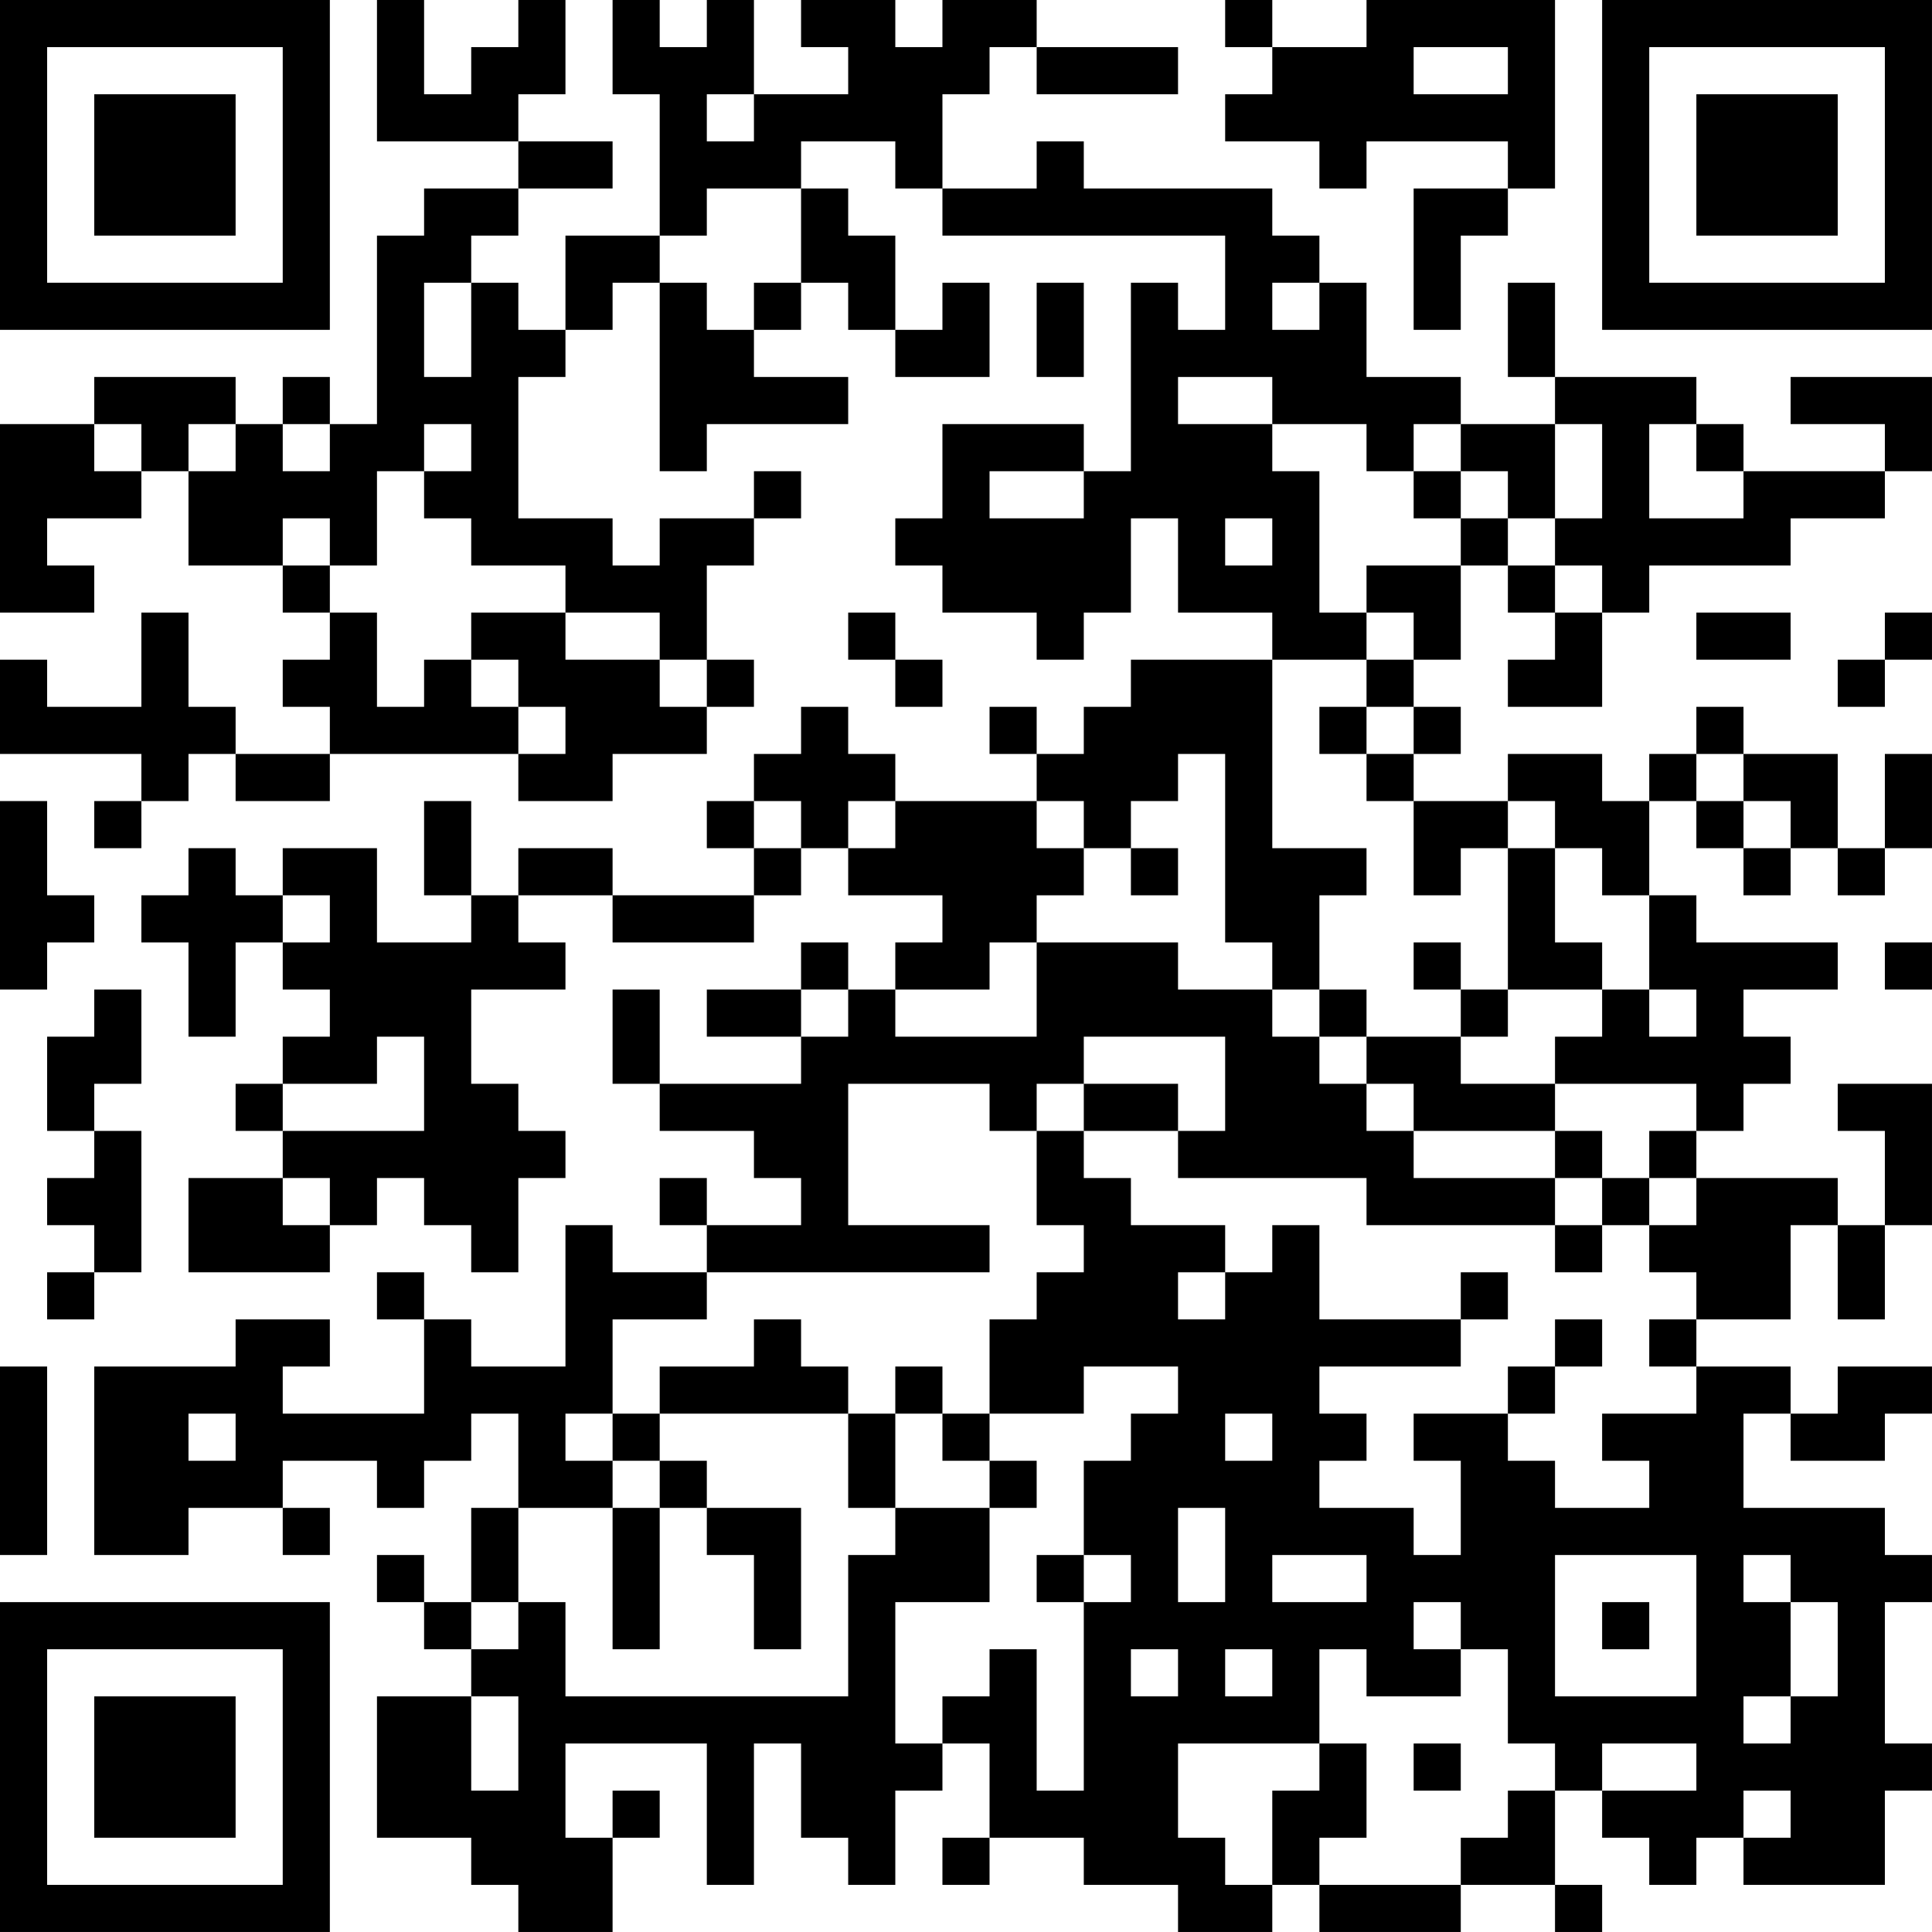 <?xml version="1.0" encoding="UTF-8"?>
<svg xmlns="http://www.w3.org/2000/svg" version="1.1" width="200" height="200" viewBox="0 0 200 200"><rect x="0" y="0" width="200" height="200" fill="#ffffff"/><g transform="scale(4.878)"><g transform="translate(0,0)"><path fill-rule="evenodd" d="M8 0L8 3L11 3L11 4L9 4L9 5L8 5L8 9L7 9L7 8L6 8L6 9L5 9L5 8L2 8L2 9L0 9L0 13L2 13L2 12L1 12L1 11L3 11L3 10L4 10L4 12L6 12L6 13L7 13L7 14L6 14L6 15L7 15L7 16L5 16L5 15L4 15L4 13L3 13L3 15L1 15L1 14L0 14L0 16L3 16L3 17L2 17L2 18L3 18L3 17L4 17L4 16L5 16L5 17L7 17L7 16L11 16L11 17L13 17L13 16L15 16L15 15L16 15L16 14L15 14L15 12L16 12L16 11L17 11L17 10L16 10L16 11L14 11L14 12L13 12L13 11L11 11L11 8L12 8L12 7L13 7L13 6L14 6L14 10L15 10L15 9L18 9L18 8L16 8L16 7L17 7L17 6L18 6L18 7L19 7L19 8L21 8L21 6L20 6L20 7L19 7L19 5L18 5L18 4L17 4L17 3L19 3L19 4L20 4L20 5L26 5L26 7L25 7L25 6L24 6L24 10L23 10L23 9L20 9L20 11L19 11L19 12L20 12L20 13L22 13L22 14L23 14L23 13L24 13L24 11L25 11L25 13L27 13L27 14L24 14L24 15L23 15L23 16L22 16L22 15L21 15L21 16L22 16L22 17L19 17L19 16L18 16L18 15L17 15L17 16L16 16L16 17L15 17L15 18L16 18L16 19L13 19L13 18L11 18L11 19L10 19L10 17L9 17L9 19L10 19L10 20L8 20L8 18L6 18L6 19L5 19L5 18L4 18L4 19L3 19L3 20L4 20L4 22L5 22L5 20L6 20L6 21L7 21L7 22L6 22L6 23L5 23L5 24L6 24L6 25L4 25L4 27L7 27L7 26L8 26L8 25L9 25L9 26L10 26L10 27L11 27L11 25L12 25L12 24L11 24L11 23L10 23L10 21L12 21L12 20L11 20L11 19L13 19L13 20L16 20L16 19L17 19L17 18L18 18L18 19L20 19L20 20L19 20L19 21L18 21L18 20L17 20L17 21L15 21L15 22L17 22L17 23L14 23L14 21L13 21L13 23L14 23L14 24L16 24L16 25L17 25L17 26L15 26L15 25L14 25L14 26L15 26L15 27L13 27L13 26L12 26L12 29L10 29L10 28L9 28L9 27L8 27L8 28L9 28L9 30L6 30L6 29L7 29L7 28L5 28L5 29L2 29L2 33L4 33L4 32L6 32L6 33L7 33L7 32L6 32L6 31L8 31L8 32L9 32L9 31L10 31L10 30L11 30L11 32L10 32L10 34L9 34L9 33L8 33L8 34L9 34L9 35L10 35L10 36L8 36L8 39L10 39L10 40L11 40L11 41L13 41L13 39L14 39L14 38L13 38L13 39L12 39L12 37L15 37L15 40L16 40L16 37L17 37L17 39L18 39L18 40L19 40L19 38L20 38L20 37L21 37L21 39L20 39L20 40L21 40L21 39L23 39L23 40L25 40L25 41L27 41L27 40L28 40L28 41L31 41L31 40L33 40L33 41L34 41L34 40L33 40L33 38L34 38L34 39L35 39L35 40L36 40L36 39L37 39L37 40L40 40L40 38L41 38L41 37L40 37L40 34L41 34L41 33L40 33L40 32L37 32L37 30L38 30L38 31L40 31L40 30L41 30L41 29L39 29L39 30L38 30L38 29L36 29L36 28L38 28L38 26L39 26L39 28L40 28L40 26L41 26L41 23L39 23L39 24L40 24L40 26L39 26L39 25L36 25L36 24L37 24L37 23L38 23L38 22L37 22L37 21L39 21L39 20L36 20L36 19L35 19L35 17L36 17L36 18L37 18L37 19L38 19L38 18L39 18L39 19L40 19L40 18L41 18L41 16L40 16L40 18L39 18L39 16L37 16L37 15L36 15L36 16L35 16L35 17L34 17L34 16L32 16L32 17L30 17L30 16L31 16L31 15L30 15L30 14L31 14L31 12L32 12L32 13L33 13L33 14L32 14L32 15L34 15L34 13L35 13L35 12L38 12L38 11L40 11L40 10L41 10L41 8L38 8L38 9L40 9L40 10L37 10L37 9L36 9L36 8L33 8L33 6L32 6L32 8L33 8L33 9L31 9L31 8L29 8L29 6L28 6L28 5L27 5L27 4L23 4L23 3L22 3L22 4L20 4L20 2L21 2L21 1L22 1L22 2L25 2L25 1L22 1L22 0L20 0L20 1L19 1L19 0L17 0L17 1L18 1L18 2L16 2L16 0L15 0L15 1L14 1L14 0L13 0L13 2L14 2L14 5L12 5L12 7L11 7L11 6L10 6L10 5L11 5L11 4L13 4L13 3L11 3L11 2L12 2L12 0L11 0L11 1L10 1L10 2L9 2L9 0ZM26 0L26 1L27 1L27 2L26 2L26 3L28 3L28 4L29 4L29 3L32 3L32 4L30 4L30 7L31 7L31 5L32 5L32 4L33 4L33 0L29 0L29 1L27 1L27 0ZM30 1L30 2L32 2L32 1ZM15 2L15 3L16 3L16 2ZM15 4L15 5L14 5L14 6L15 6L15 7L16 7L16 6L17 6L17 4ZM9 6L9 8L10 8L10 6ZM22 6L22 8L23 8L23 6ZM27 6L27 7L28 7L28 6ZM25 8L25 9L27 9L27 10L28 10L28 13L29 13L29 14L27 14L27 18L29 18L29 19L28 19L28 21L27 21L27 20L26 20L26 16L25 16L25 17L24 17L24 18L23 18L23 17L22 17L22 18L23 18L23 19L22 19L22 20L21 20L21 21L19 21L19 22L22 22L22 20L25 20L25 21L27 21L27 22L28 22L28 23L29 23L29 24L30 24L30 25L33 25L33 26L29 26L29 25L25 25L25 24L26 24L26 22L23 22L23 23L22 23L22 24L21 24L21 23L18 23L18 26L21 26L21 27L15 27L15 28L13 28L13 30L12 30L12 31L13 31L13 32L11 32L11 34L10 34L10 35L11 35L11 34L12 34L12 36L18 36L18 33L19 33L19 32L21 32L21 34L19 34L19 37L20 37L20 36L21 36L21 35L22 35L22 38L23 38L23 34L24 34L24 33L23 33L23 31L24 31L24 30L25 30L25 29L23 29L23 30L21 30L21 28L22 28L22 27L23 27L23 26L22 26L22 24L23 24L23 25L24 25L24 26L26 26L26 27L25 27L25 28L26 28L26 27L27 27L27 26L28 26L28 28L31 28L31 29L28 29L28 30L29 30L29 31L28 31L28 32L30 32L30 33L31 33L31 31L30 31L30 30L32 30L32 31L33 31L33 32L35 32L35 31L34 31L34 30L36 30L36 29L35 29L35 28L36 28L36 27L35 27L35 26L36 26L36 25L35 25L35 24L36 24L36 23L33 23L33 22L34 22L34 21L35 21L35 22L36 22L36 21L35 21L35 19L34 19L34 18L33 18L33 17L32 17L32 18L31 18L31 19L30 19L30 17L29 17L29 16L30 16L30 15L29 15L29 14L30 14L30 13L29 13L29 12L31 12L31 11L32 11L32 12L33 12L33 13L34 13L34 12L33 12L33 11L34 11L34 9L33 9L33 11L32 11L32 10L31 10L31 9L30 9L30 10L29 10L29 9L27 9L27 8ZM2 9L2 10L3 10L3 9ZM4 9L4 10L5 10L5 9ZM6 9L6 10L7 10L7 9ZM9 9L9 10L8 10L8 12L7 12L7 11L6 11L6 12L7 12L7 13L8 13L8 15L9 15L9 14L10 14L10 15L11 15L11 16L12 16L12 15L11 15L11 14L10 14L10 13L12 13L12 14L14 14L14 15L15 15L15 14L14 14L14 13L12 13L12 12L10 12L10 11L9 11L9 10L10 10L10 9ZM35 9L35 11L37 11L37 10L36 10L36 9ZM21 10L21 11L23 11L23 10ZM30 10L30 11L31 11L31 10ZM26 11L26 12L27 12L27 11ZM18 13L18 14L19 14L19 15L20 15L20 14L19 14L19 13ZM36 13L36 14L38 14L38 13ZM40 13L40 14L39 14L39 15L40 15L40 14L41 14L41 13ZM28 15L28 16L29 16L29 15ZM36 16L36 17L37 17L37 18L38 18L38 17L37 17L37 16ZM0 17L0 21L1 21L1 20L2 20L2 19L1 19L1 17ZM16 17L16 18L17 18L17 17ZM18 17L18 18L19 18L19 17ZM24 18L24 19L25 19L25 18ZM32 18L32 21L31 21L31 20L30 20L30 21L31 21L31 22L29 22L29 21L28 21L28 22L29 22L29 23L30 23L30 24L33 24L33 25L34 25L34 26L33 26L33 27L34 27L34 26L35 26L35 25L34 25L34 24L33 24L33 23L31 23L31 22L32 22L32 21L34 21L34 20L33 20L33 18ZM6 19L6 20L7 20L7 19ZM40 20L40 21L41 21L41 20ZM2 21L2 22L1 22L1 24L2 24L2 25L1 25L1 26L2 26L2 27L1 27L1 28L2 28L2 27L3 27L3 24L2 24L2 23L3 23L3 21ZM17 21L17 22L18 22L18 21ZM8 22L8 23L6 23L6 24L9 24L9 22ZM23 23L23 24L25 24L25 23ZM6 25L6 26L7 26L7 25ZM31 27L31 28L32 28L32 27ZM16 28L16 29L14 29L14 30L13 30L13 31L14 31L14 32L13 32L13 35L14 35L14 32L15 32L15 33L16 33L16 35L17 35L17 32L15 32L15 31L14 31L14 30L18 30L18 32L19 32L19 30L20 30L20 31L21 31L21 32L22 32L22 31L21 31L21 30L20 30L20 29L19 29L19 30L18 30L18 29L17 29L17 28ZM33 28L33 29L32 29L32 30L33 30L33 29L34 29L34 28ZM0 29L0 33L1 33L1 29ZM4 30L4 31L5 31L5 30ZM26 30L26 31L27 31L27 30ZM25 32L25 34L26 34L26 32ZM22 33L22 34L23 34L23 33ZM27 33L27 34L29 34L29 33ZM33 33L33 36L36 36L36 33ZM37 33L37 34L38 34L38 36L37 36L37 37L38 37L38 36L39 36L39 34L38 34L38 33ZM30 34L30 35L31 35L31 36L29 36L29 35L28 35L28 37L25 37L25 39L26 39L26 40L27 40L27 38L28 38L28 37L29 37L29 39L28 39L28 40L31 40L31 39L32 39L32 38L33 38L33 37L32 37L32 35L31 35L31 34ZM34 34L34 35L35 35L35 34ZM24 35L24 36L25 36L25 35ZM26 35L26 36L27 36L27 35ZM10 36L10 38L11 38L11 36ZM30 37L30 38L31 38L31 37ZM34 37L34 38L36 38L36 37ZM37 38L37 39L38 39L38 38ZM0 0L0 7L7 7L7 0ZM1 1L1 6L6 6L6 1ZM2 2L2 5L5 5L5 2ZM34 0L34 7L41 7L41 0ZM35 1L35 6L40 6L40 1ZM36 2L36 5L39 5L39 2ZM0 34L0 41L7 41L7 34ZM1 35L1 40L6 40L6 35ZM2 36L2 39L5 39L5 36Z" fill="#000000"/></g></g></svg>
